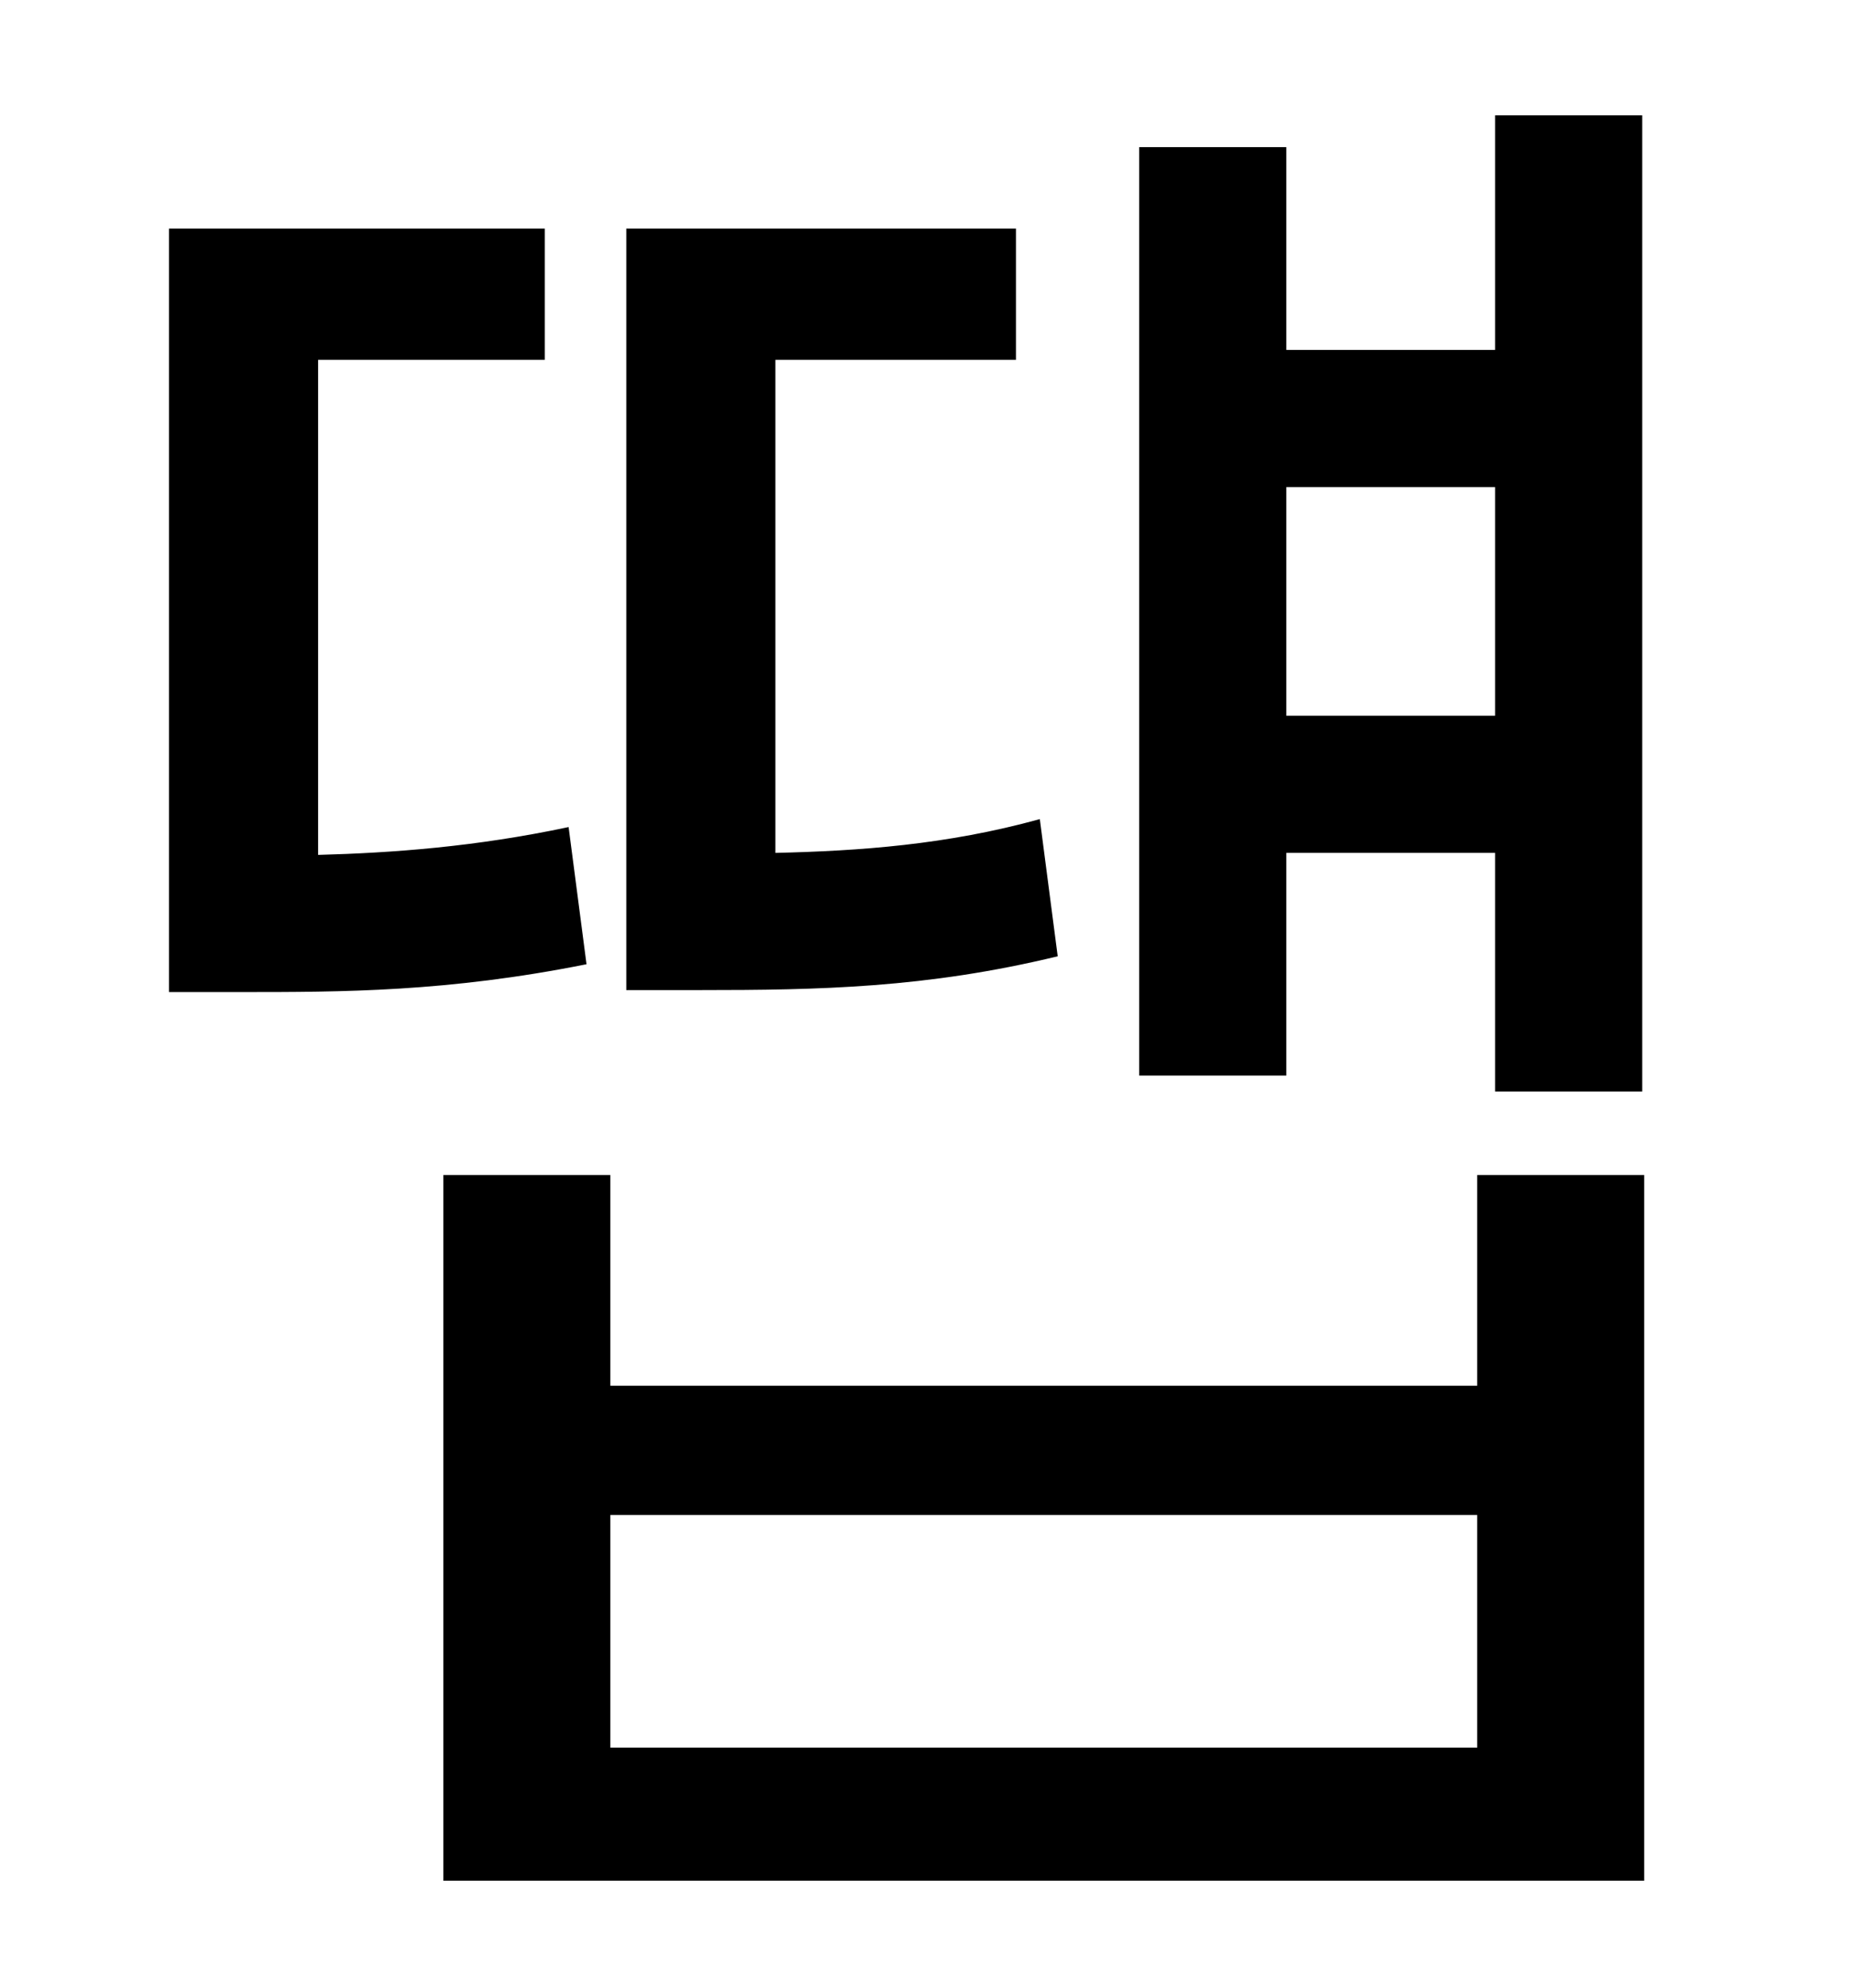 <?xml version="1.0" standalone="no"?>
<!DOCTYPE svg PUBLIC "-//W3C//DTD SVG 1.1//EN" "http://www.w3.org/Graphics/SVG/1.1/DTD/svg11.dtd" >
<svg xmlns="http://www.w3.org/2000/svg" xmlns:xlink="http://www.w3.org/1999/xlink" version="1.1" viewBox="-10 0 930 1000">
   <path fill="currentColor"
d="M742 245h-105v115h105v-115zM637 429v112h-74v-467h74v102h105v-118h74v491h-74v-120h-105zM513 412l9 69c-66 16 -120 17 -180 17h-37v-383h196v66h-121v248c42 -1 86 -4 133 -17zM276 416l9 69c-70 14 -123 14 -174 14h-36v-384h189v66h-114v249c37 -1 79 -4 126 -14z
M733 879v-117h-436v117h436zM733 591h84v355h-604v-355h84v106h436v-106z" />
</svg>
